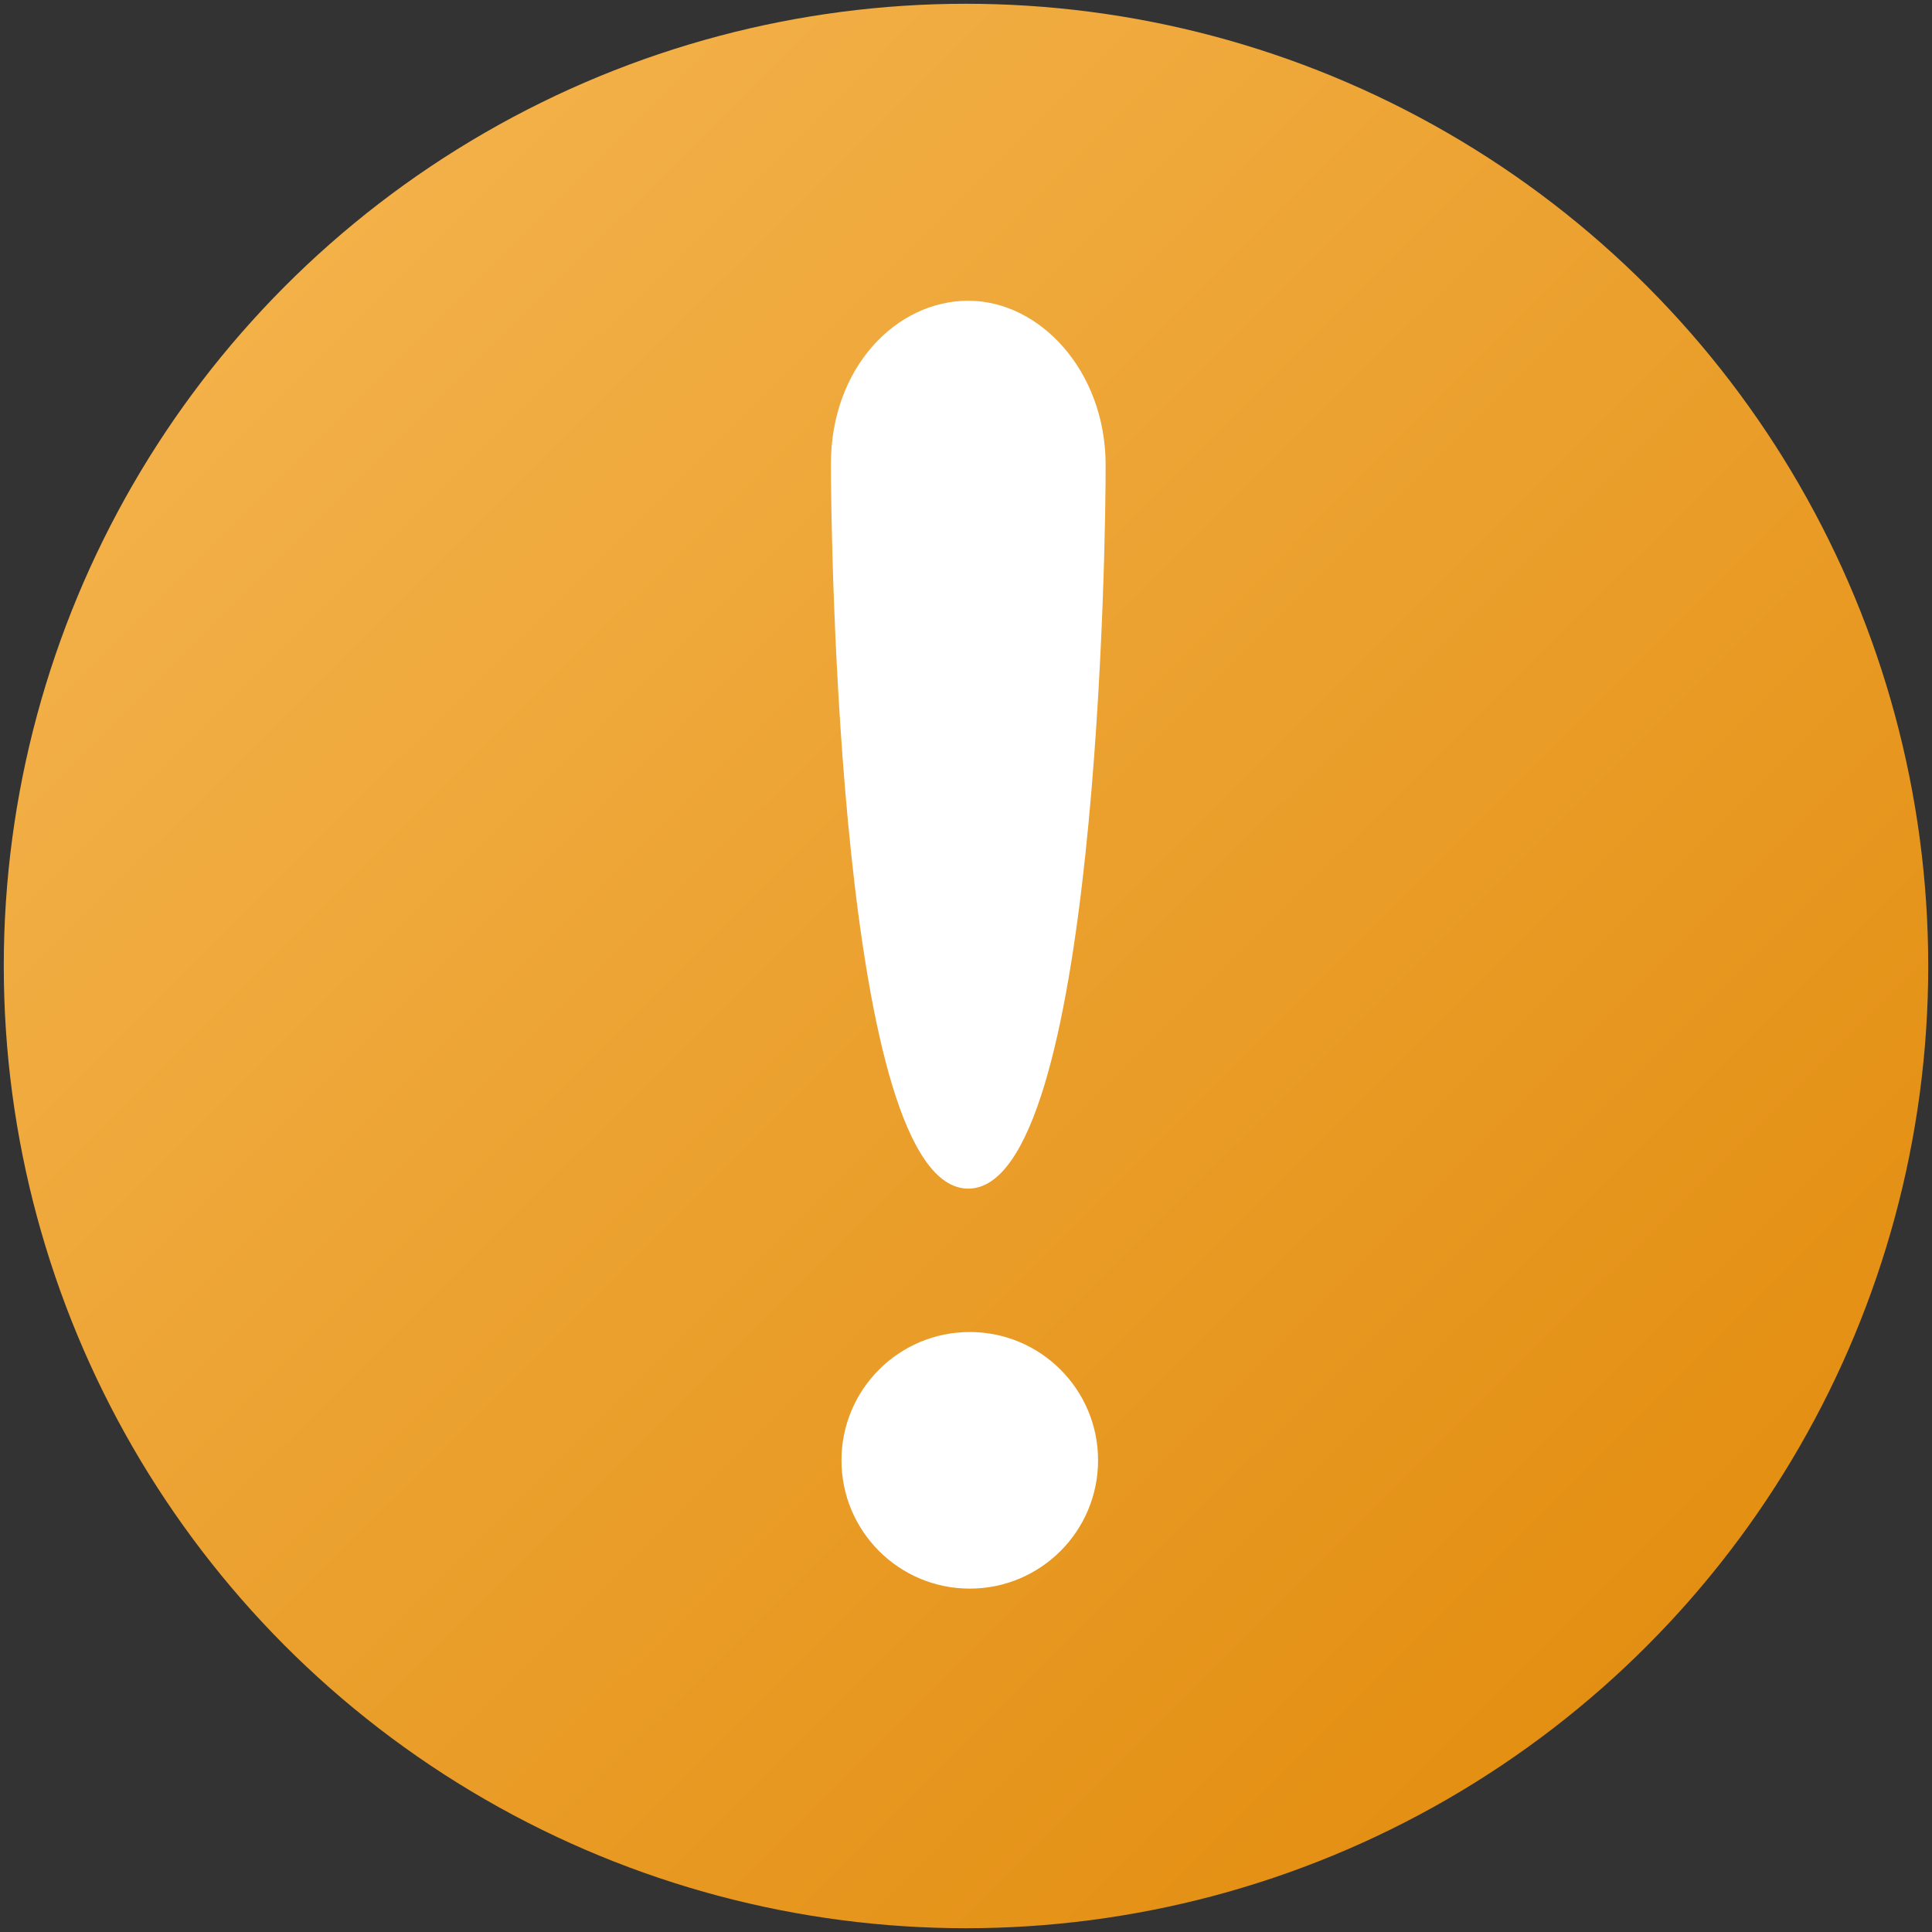 <?xml version="1.0" encoding="UTF-8"?>
<svg width="512" height="512" version="1.1" viewBox="0 0 512 512" xmlns="http://www.w3.org/2000/svg">
 <rect x="0" y="0" width="512" height="512" fill="#333333" stroke="none"/>
 <defs>
  <linearGradient id="a" x1="76" x2="441" y1="71" y2="437" gradientUnits="userSpaceOnUse">
   <stop style="stop-color:#f3b149" offset="0"/>
   <stop style="stop-color:#e38f12" offset="1"/>
  </linearGradient>
 </defs>
 <circle cx="256" cy="256" r="255" fill="url(#a)"/>
 <circle cx="257" cy="387" r="34" style="fill:#fff"/>
  <path d="m293 123c0.087 19-2.16 192-36.4 192s-36.4-173-36.4-192c0-25.7 17.4-43.3 36.4-43.3 19 3e-6 36.3 18.6 36.4 43.3z" fill="#fff"/>
</svg>
